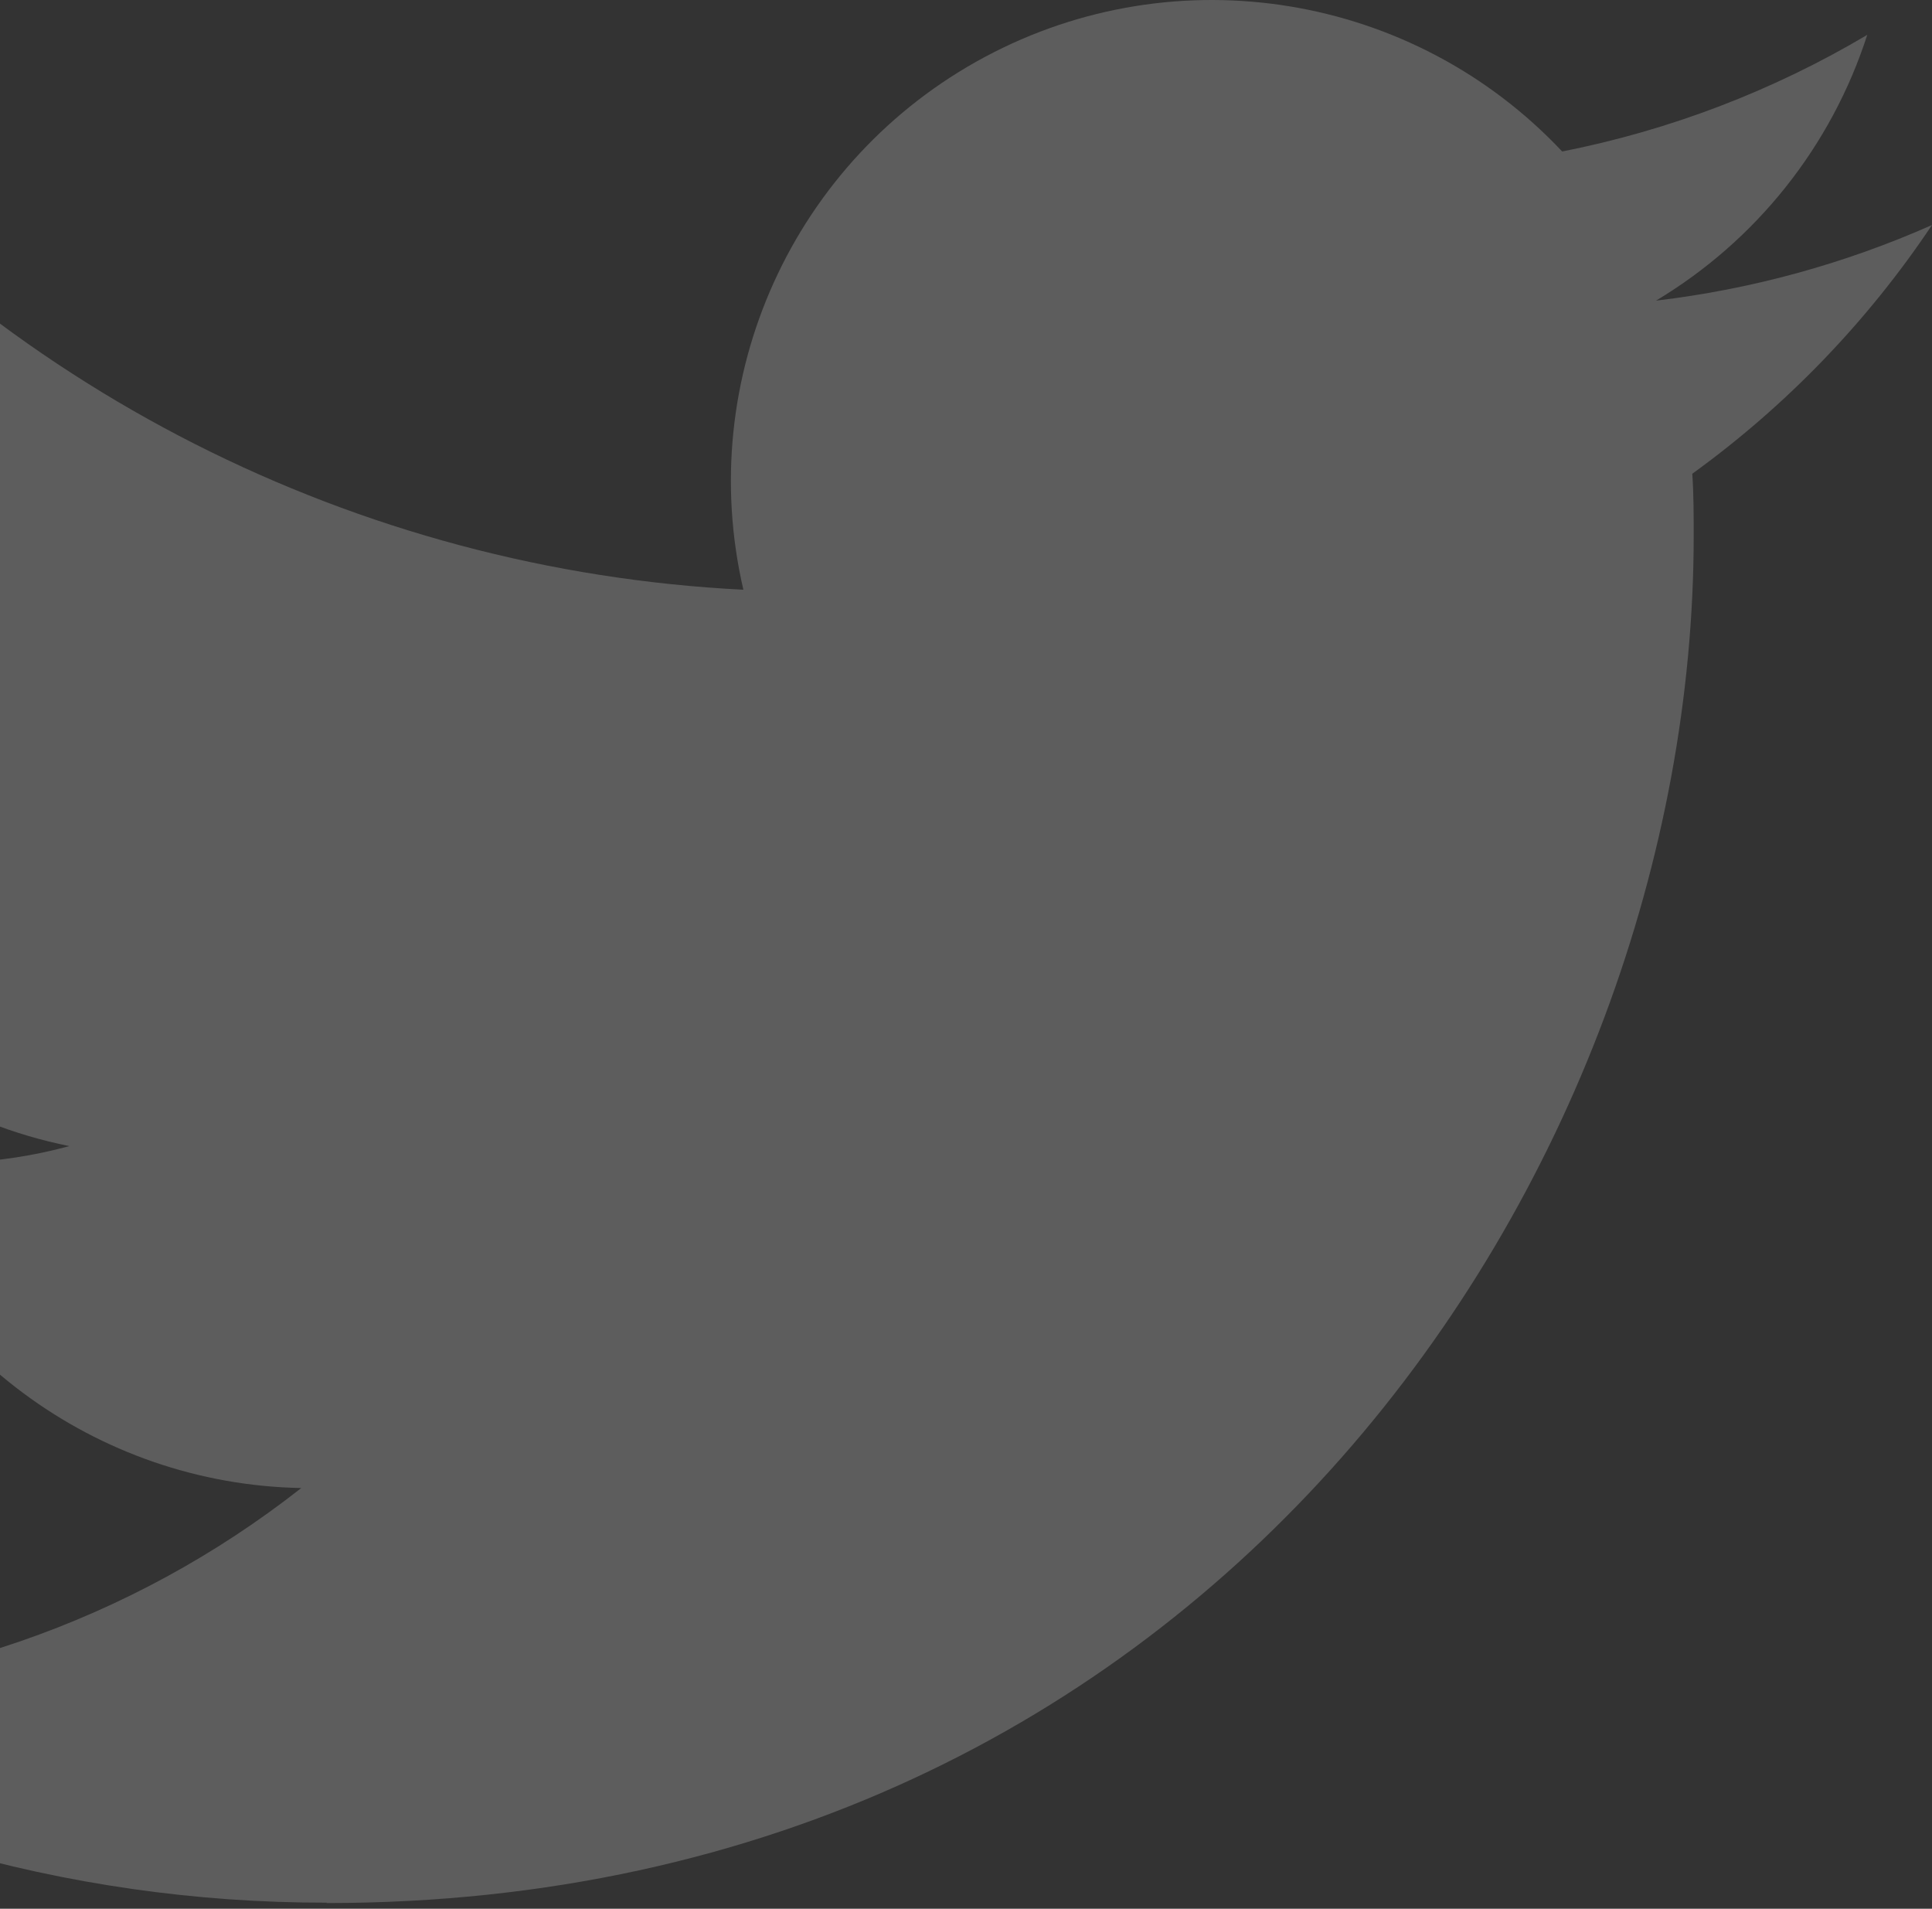 <?xml version="1.0" encoding="UTF-8"?>
<svg width="165px" height="163px" viewBox="0 0 165 163" version="1.1" xmlns="http://www.w3.org/2000/svg" xmlns:xlink="http://www.w3.org/1999/xlink">
    <rect x="0" y="0" width="165" height="163" fill="#333333" stroke="none"/>
    <!-- Generator: Sketch 57.1 (83088) - https://sketch.com -->
    <title>twitter-watermark</title>
    <desc>Created with Sketch.</desc>
    <g id="Page-1" stroke="none" stroke-width="1" fill="none" fill-rule="evenodd" fill-opacity="0.204">
        <g id="Promote" transform="translate(-646, -631)" fill="#FFFFFF" fill-rule="nonzero">
            <g id="Group-26-Copy" transform="translate(646, 238)">
                <g id="Path">
                    <path d="M27.896,555.512 C103.368,555.512 144.648,492.984 144.648,438.76 C144.648,436.984 144.648,435.216 144.528,433.456 C152.559,427.647 159.491,420.455 165,412.216 C157.511,415.534 149.567,417.71 141.432,418.672 C149.998,413.544 156.409,405.478 159.472,395.976 C151.417,400.755 142.605,404.124 133.416,405.936 C120.697,392.411 100.486,389.101 84.116,397.861 C67.747,406.622 59.29,425.274 63.488,443.36 C30.495,441.706 -0.244,426.122 -21.08,400.488 C-31.971,419.237 -26.408,443.223 -8.376,455.264 C-14.906,455.07 -21.294,453.309 -27,450.128 C-27,450.296 -27,450.472 -27,450.648 C-26.995,470.18 -13.226,487.004 5.92,490.872 C-0.121,492.519 -6.459,492.76 -12.608,491.576 C-7.232,508.291 8.173,519.742 25.728,520.072 C11.198,531.491 -6.752,537.69 -25.232,537.672 C-28.497,537.665 -31.758,537.468 -35,537.08 C-16.235,549.122 5.599,555.509 27.896,555.48" id="twitter-watermark"></path>
                </g>
            </g>
        </g>
    </g>
</svg>